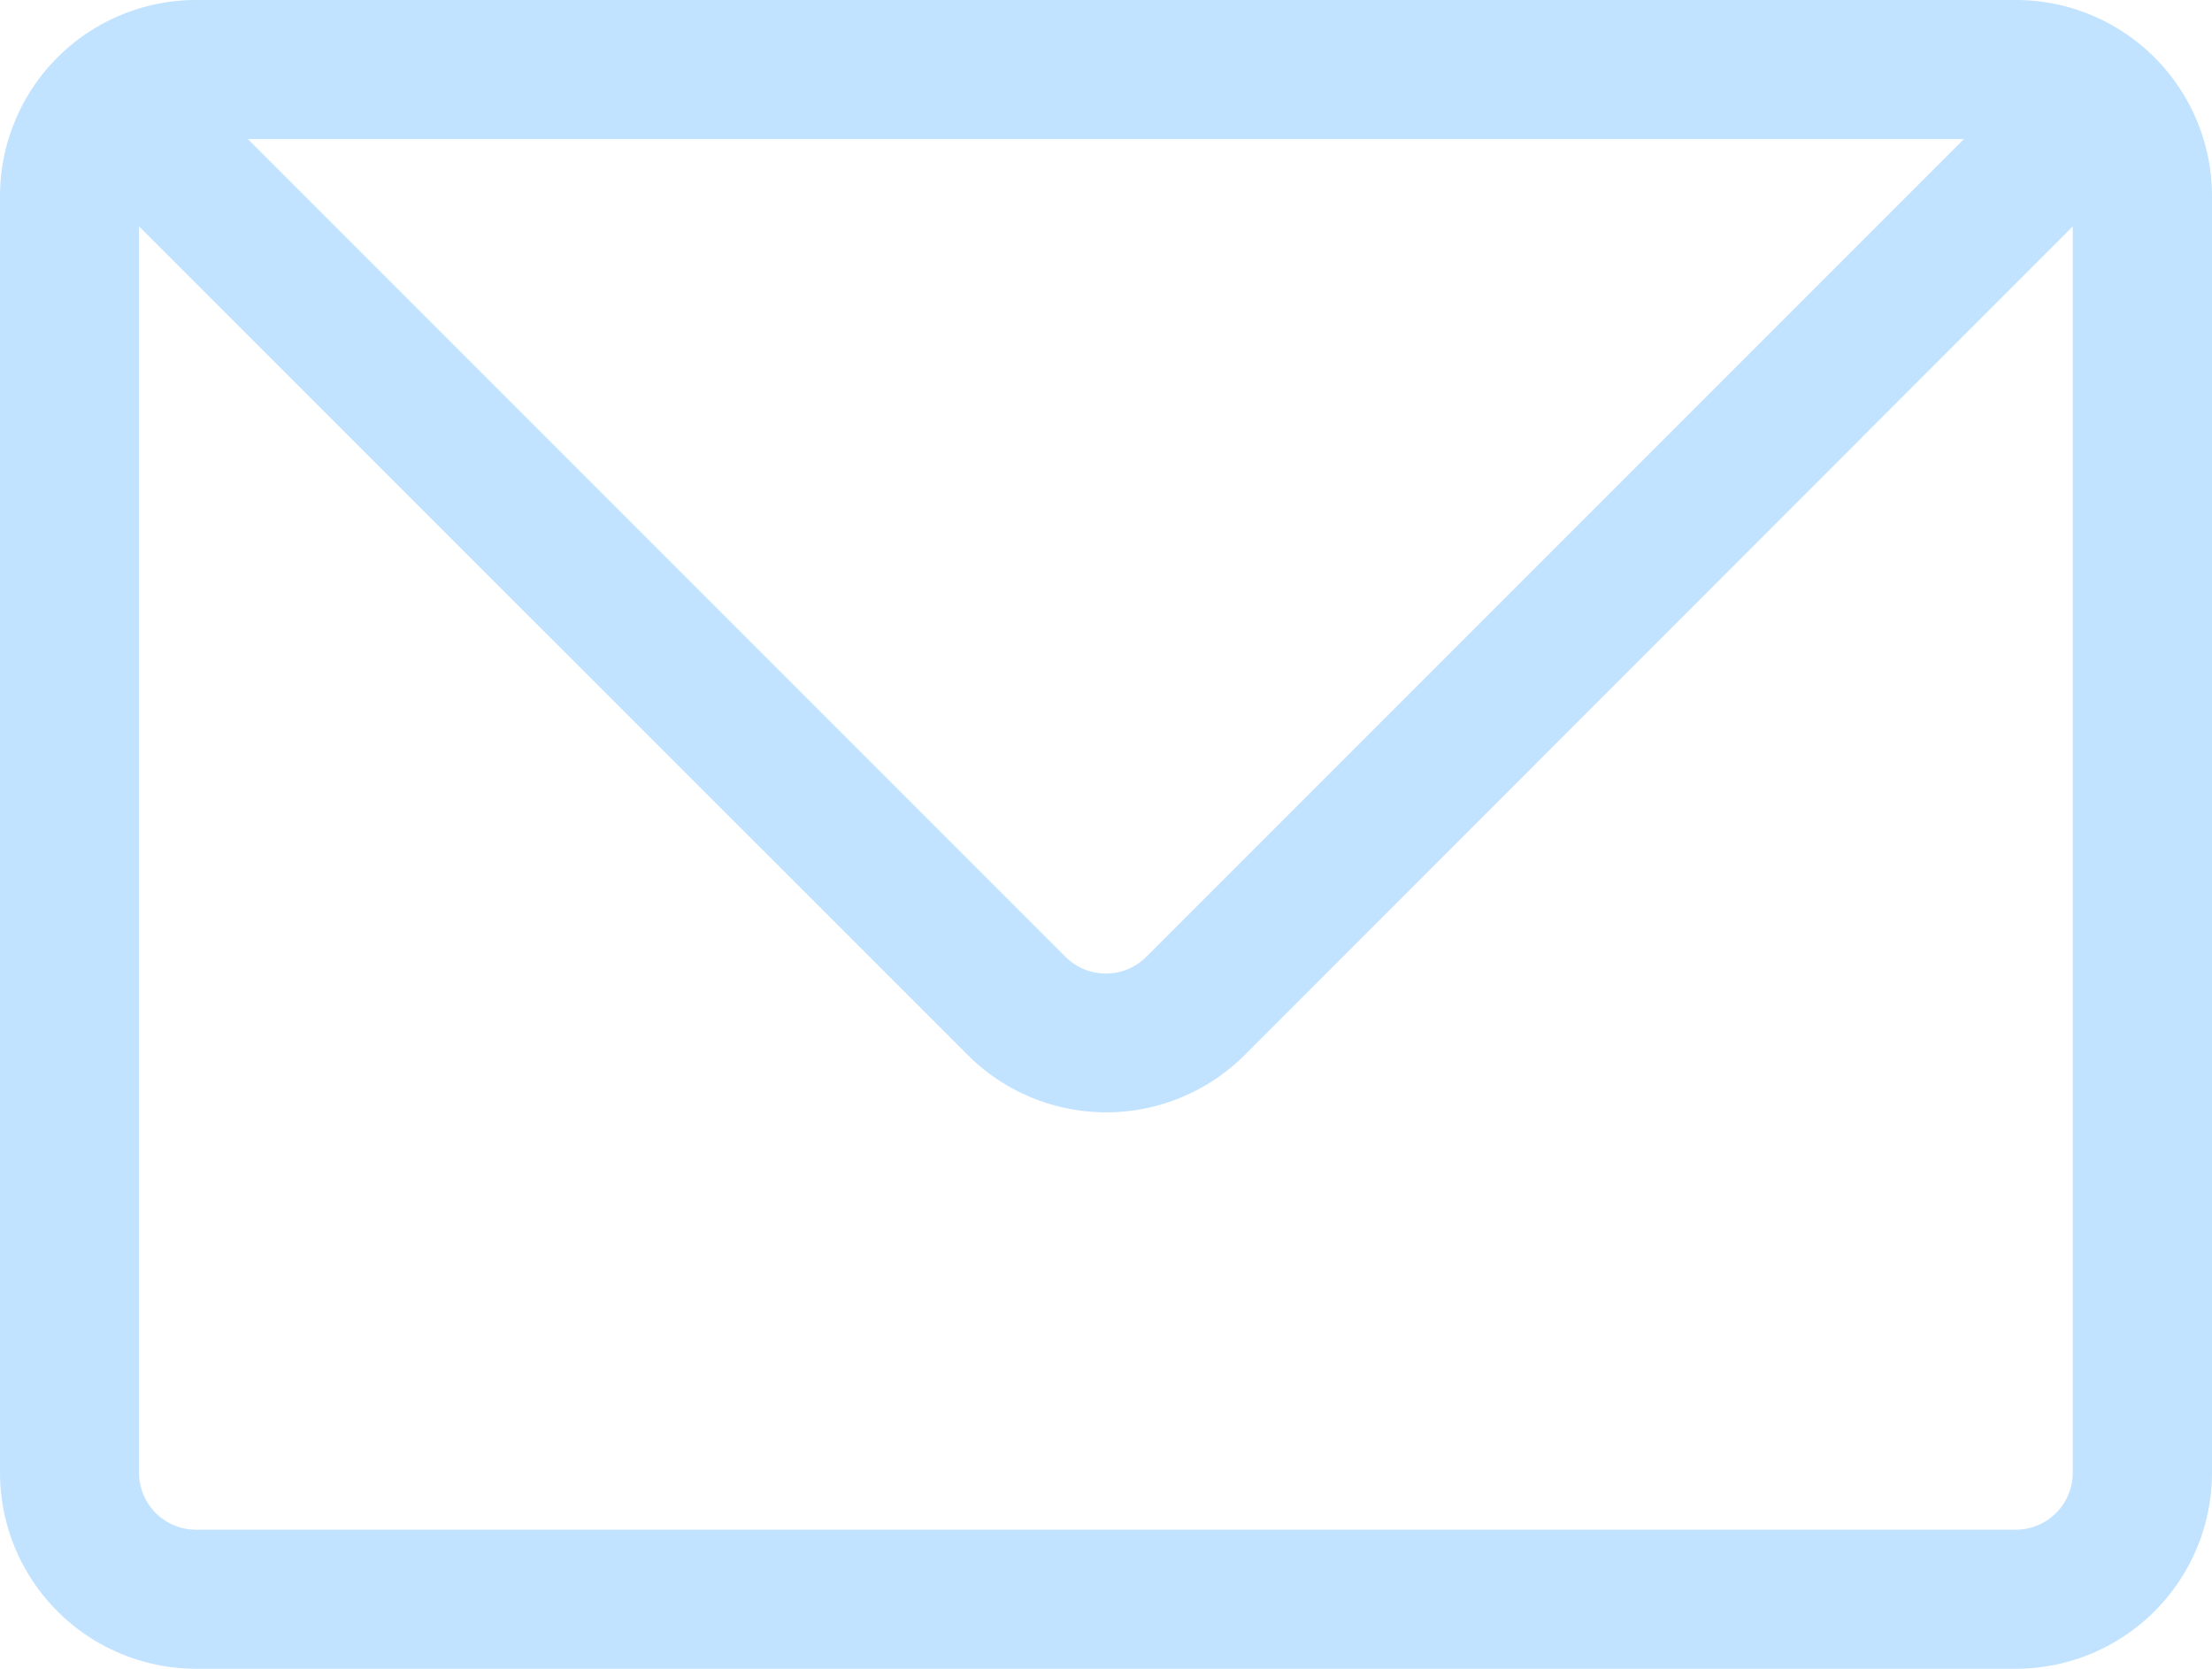 <svg xmlns="http://www.w3.org/2000/svg" viewBox="0 0 980 739.2"><defs><style>.cls-1{fill:#c1e3ff;}</style></defs><title>msgAsset 1</title><g id="Layer_2" data-name="Layer 2"><g id="Layer_1-2" data-name="Layer 1"><path class="cls-1" d="M246.4,249.2h0Z"/><path class="cls-1" d="M893.2,0H86.8A86.91,86.91,0,0,0,0,86.8V652.4a86.91,86.91,0,0,0,86.8,86.8H893.2A86.91,86.91,0,0,0,980,652.4V86.8A86.91,86.91,0,0,0,893.2,0ZM870.1,61.6,507.8,423.9a25.35,25.35,0,0,1-35.7,0L109.8,61.6Zm48.2,590.8a25.22,25.22,0,0,1-25.2,25.2H86.8a25.22,25.22,0,0,1-25.2-25.2V100.3l367.1,367a86.85,86.85,0,0,0,122.8,0l366.8-367V652.4Z"/></g></g></svg>